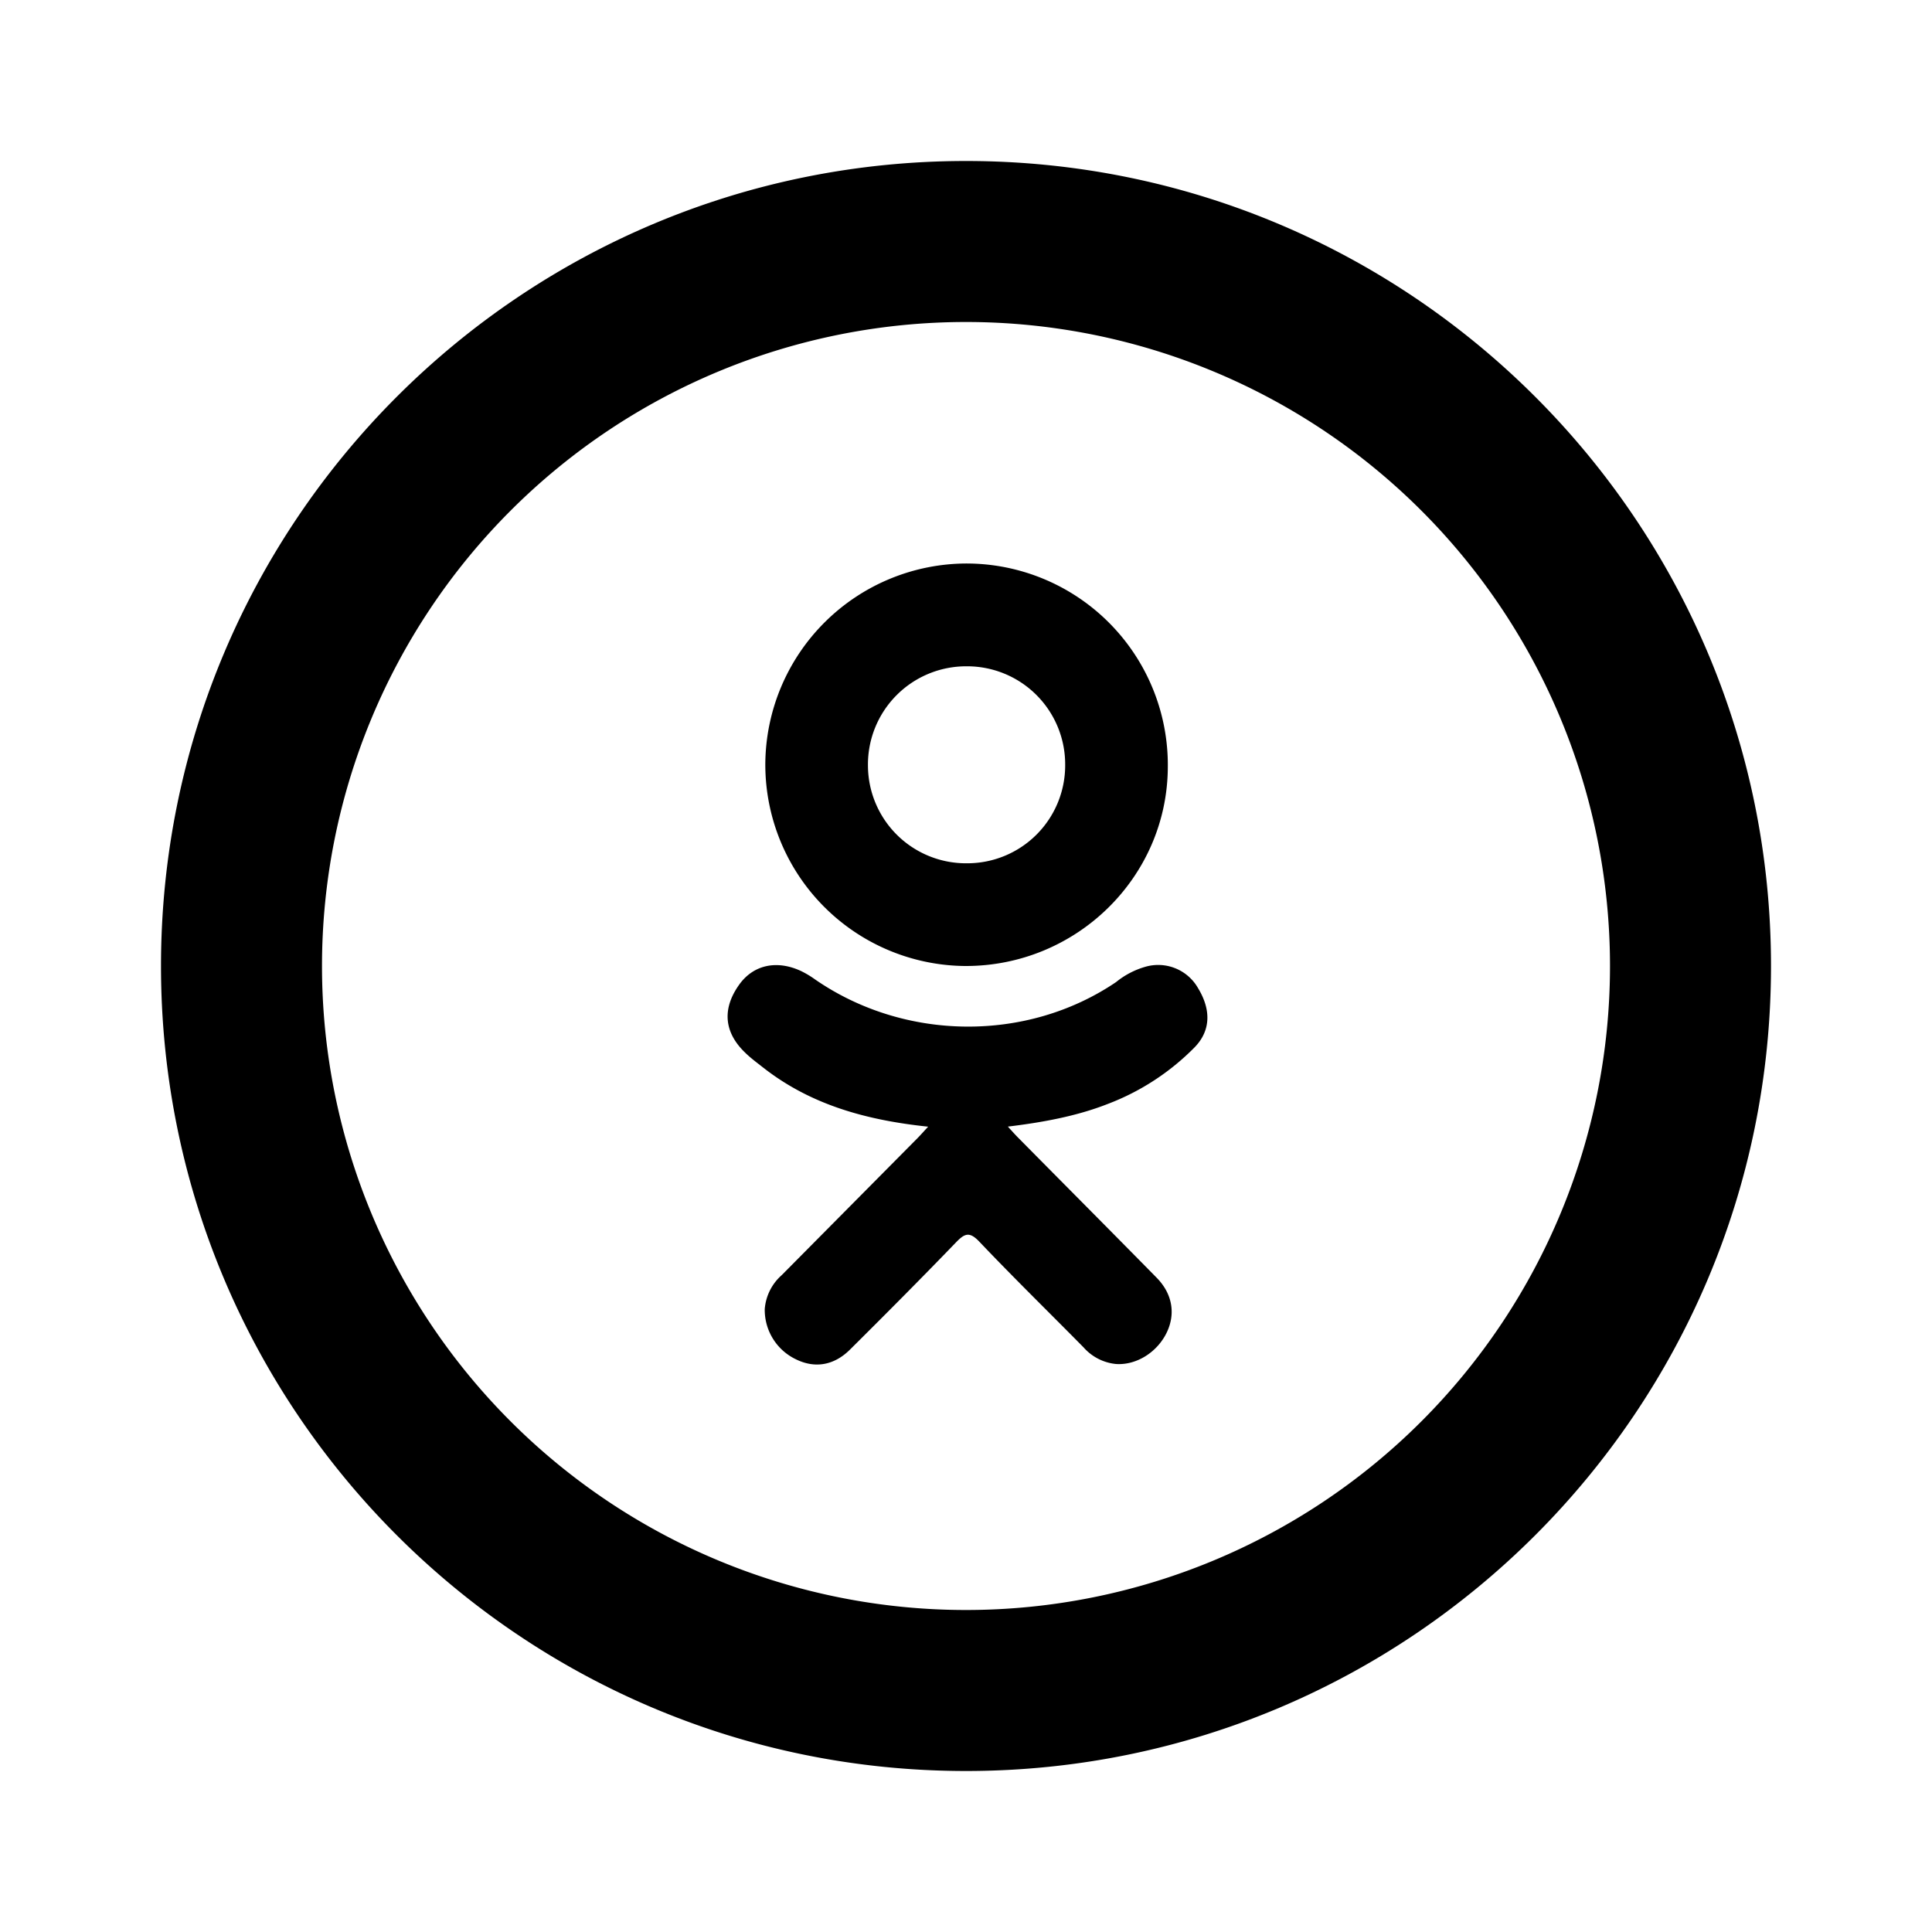 <svg xmlns="http://www.w3.org/2000/svg" preserveAspectRatio="xMinYMin" viewBox="-2 -2 24 24"><path d="M9.53 11.996c-.77-.081-1.463-.272-2.057-.74-.074-.058-.15-.114-.217-.18-.26-.25-.287-.539-.08-.835.175-.254.47-.322.778-.177a1.2 1.2 0 01.17.102c1.107.766 2.628.787 3.74.034a1.02 1.02 0 01.363-.19.57.57 0 01.655.264c.163.267.16.527-.04.734a3.018 3.018 0 01-1.087.708c-.388.152-.814.228-1.235.279.064.07.094.104.134.144.571.578 1.145 1.154 1.715 1.734.194.198.235.443.128.673-.117.25-.379.416-.635.398a.617.617 0 01-.402-.207c-.431-.437-.87-.866-1.293-1.311-.123-.13-.183-.105-.291.007-.434.45-.875.893-1.319 1.334-.199.197-.436.233-.667.12a.68.68 0 01-.39-.626.627.627 0 01.21-.42l1.694-1.709c.037-.038.072-.078.126-.136z"/><path d="M9.988 10a2.503 2.503 0 01-2.481-2.506A2.506 2.506 0 0110.018 5a2.503 2.503 0 012.489 2.532C12.5 8.898 11.37 10.005 9.988 10zm1.244-2.502a1.218 1.218 0 00-1.224-1.221 1.22 1.22 0 00-1.226 1.235 1.218 1.218 0 001.233 1.212 1.216 1.216 0 001.217-1.226z"/><path d="M10 18a8 8 0 100-16 8 8 0 000 16zm0 2C4.477 20 0 15.523 0 10S4.477 0 10 0s10 4.477 10 10-4.477 10-10 10z"/></svg>
